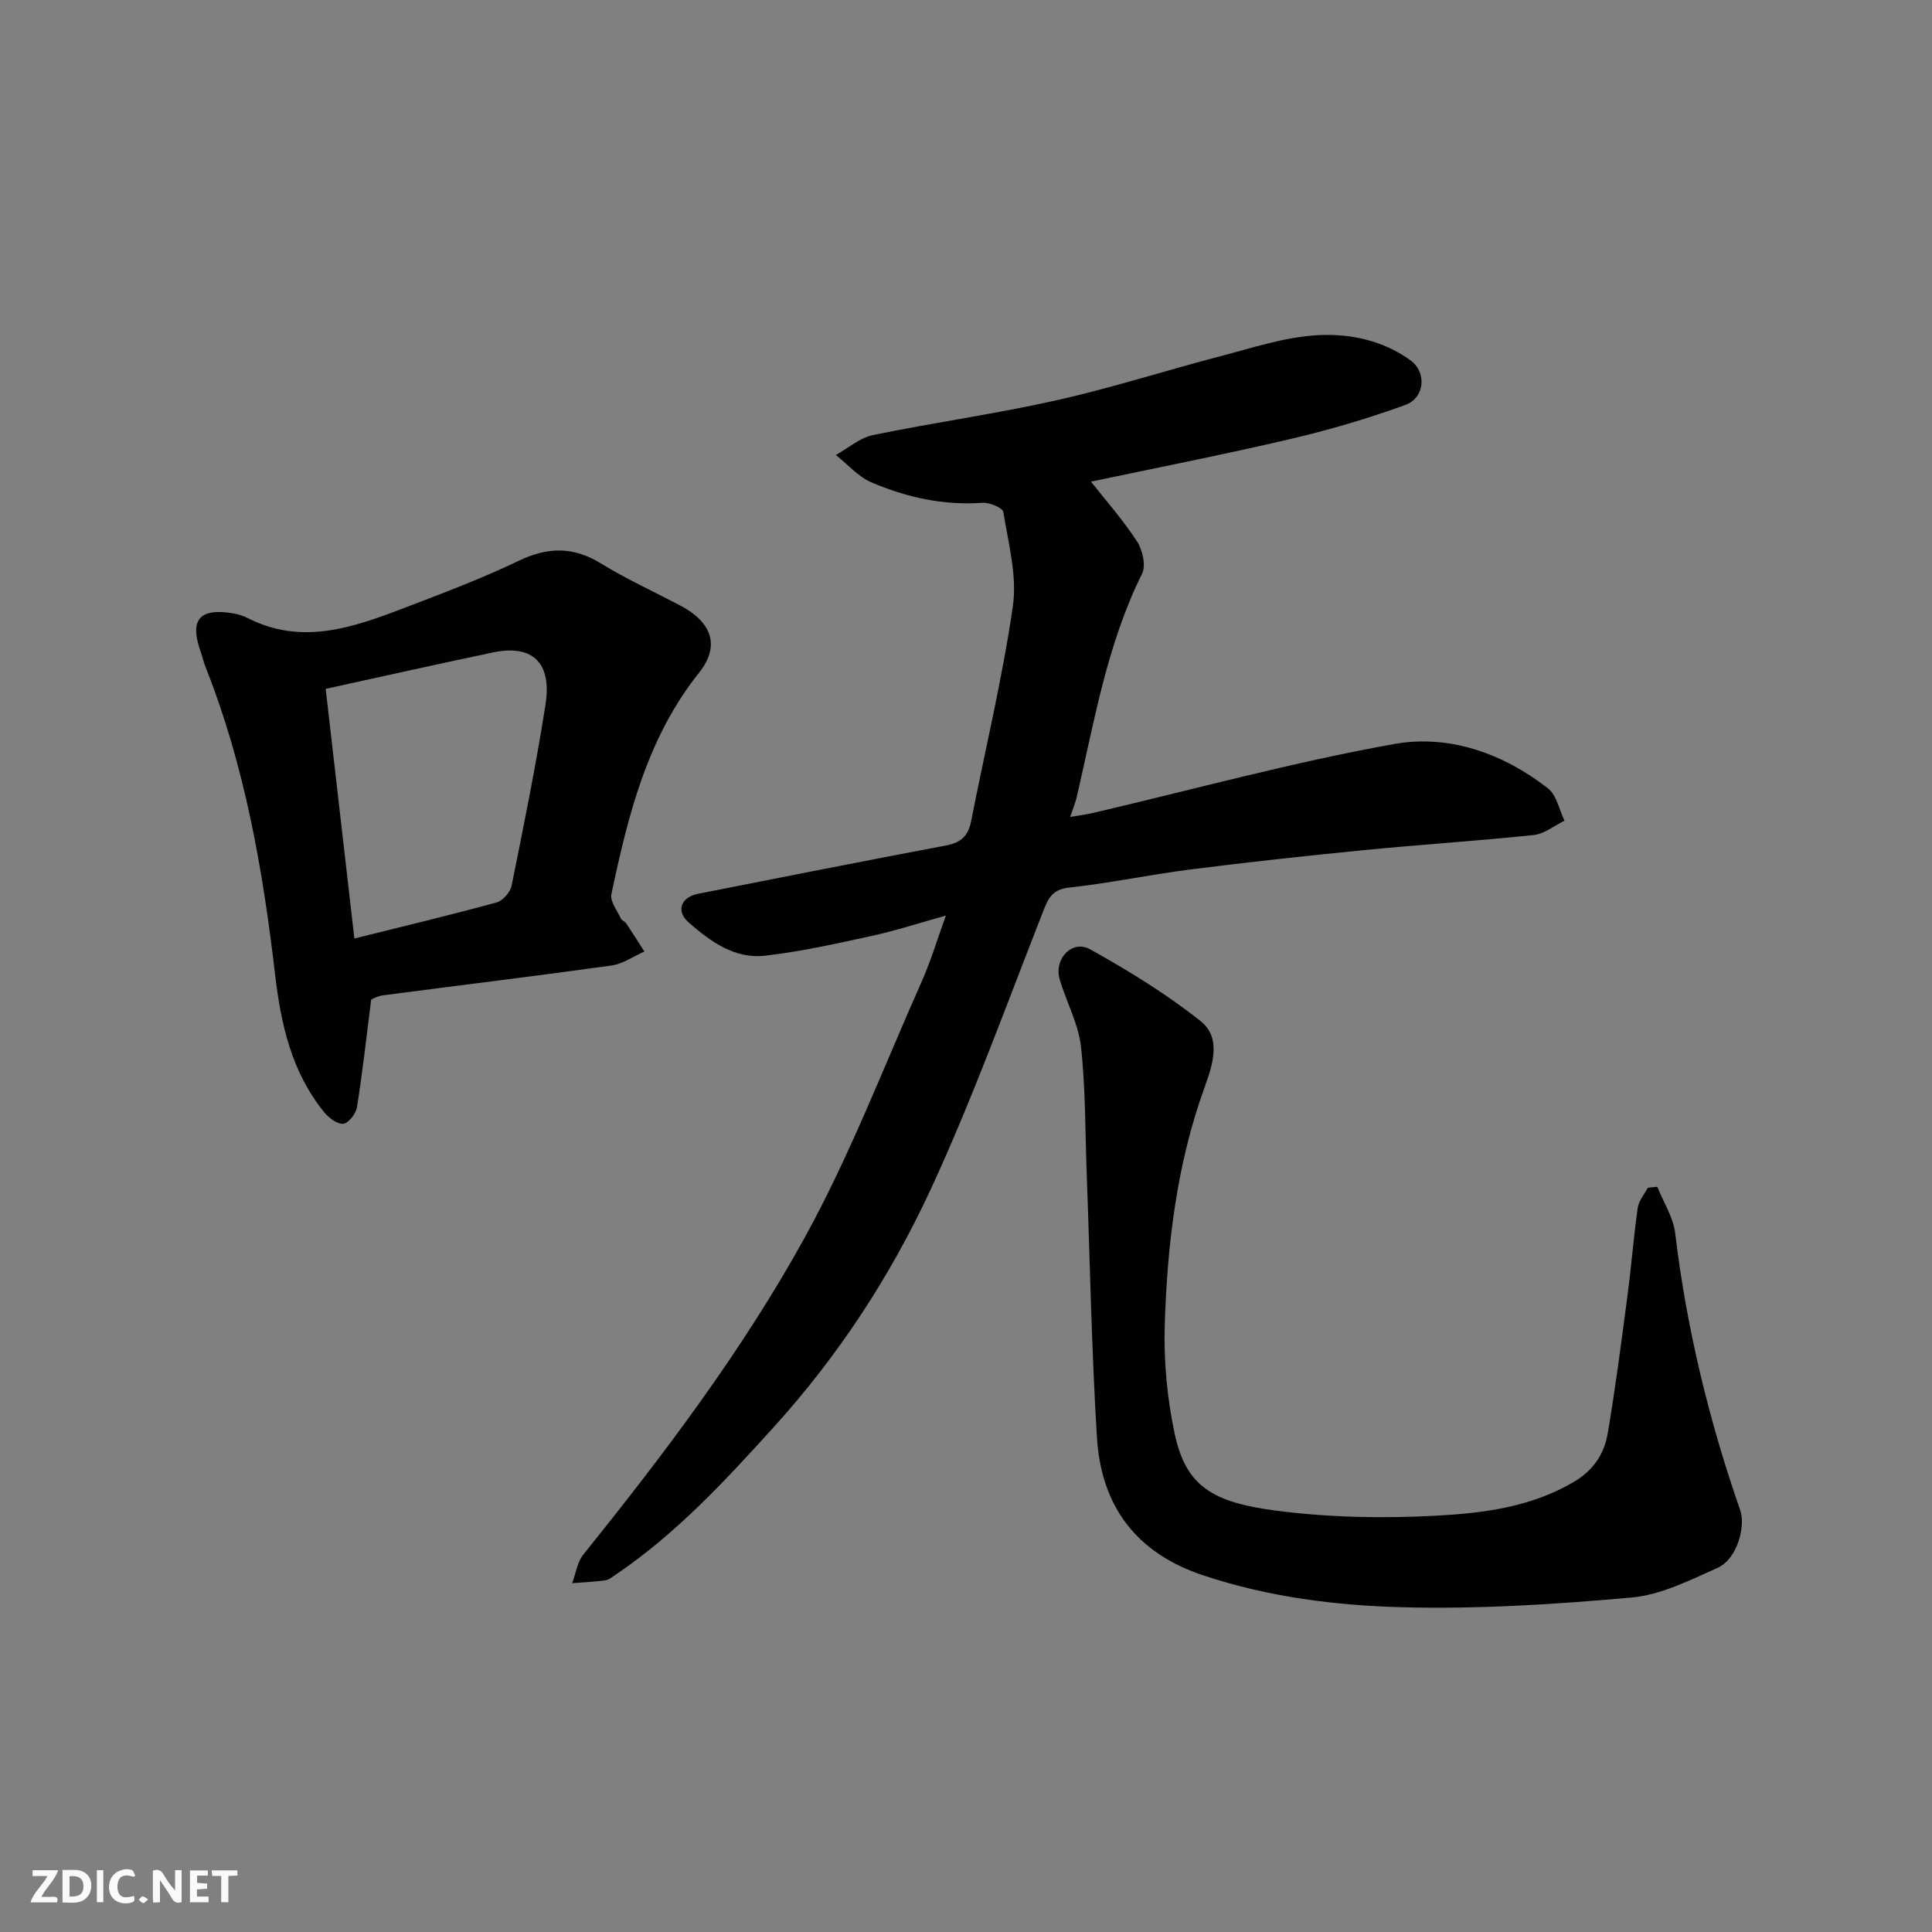 <svg enable-background="new 0 0 400 400" viewBox="0 0 400 400" xmlns="http://www.w3.org/2000/svg"><rect x="0" y="0" width="400" height="400" fill="#808080" stroke="none"/><g fill="#fafafb"><path d="m37.59 393.81c-.92.31-1.52.05-2-.78-.7-1.2-1.52-2.34-2.47-3.78v4.59c-.55.03-.95.05-1.41.07-.03-.37-.06-.64-.06-.91 0-1.91 0-3.81 0-5.7 1.13-.41 1.77-.03 2.29.91.62 1.11 1.38 2.14 2.31 3.19v-4.2h1.35v6.61z"/><path d="m12.94 393.88v-6.75c1.9.19 3.93-.54 5.37 1.29.8 1.01.78 2.88.03 3.97-1.37 1.97-3.4 1.51-5.4 1.49m1.45-1.22c2.04.12 2.92-.58 2.89-2.21-.03-1.51-.98-2.19-2.89-2z"/><path d="m11.81 393.87h-5.49c.68-2.18 2.47-3.48 3.51-5.45h-3.08v-1.21h5.29c-.71 2.13-2.44 3.48-3.47 5.51.86 0 1.63.04 2.39-.01.79-.05 1.14.21.85 1.16"/><path d="m39.33 393.86v-6.61h3.7v1.07h-2.22v1.52c.68.04 1.34.09 2.07.13v1.07c-.72.05-1.38.09-2.1.14v1.48h2.4v1.19h-3.85z"/><path d="m27.71 388.56c-1.15-.3-2.46-.61-3.1.64-.37.73-.41 1.93-.06 2.67.63 1.35 1.99.93 3.17.68.35.94-.01 1.32-.93 1.46-1.62.25-3.05-.27-3.76-1.48-.73-1.24-.6-3.03.31-4.17.88-1.11 2.71-1.7 4-1.16.32.13.44.74.65 1.12-.1.08-.19.16-.28.24"/><path d="m49.15 387.24v1.07c-.59.02-1.17.05-1.87.08v5.44h-1.48v-5.44h-1.85c-.05-.4-.08-.73-.13-1.15z"/><path d="m20.06 387.21h1.33v6.62h-1.33z"/><path d="m30.68 393.25c-.49.38-.8.79-1.05.76-.32-.05-.6-.45-.9-.7.26-.24.51-.64.8-.67.29-.04.62.3 1.15.61"/></g><path d="m225.87 99.72c2.81 3.56 6.48 7.72 9.51 12.32 1.17 1.78 1.92 5.05 1.07 6.75-7.28 14.66-9.9 30.62-13.54 46.3-.25 1.08-.69 2.11-1.34 4.05 2.05-.35 3.41-.52 4.74-.83 20.76-4.85 41.38-10.52 62.34-14.27 11.34-2.03 22.53 1.92 31.85 9.19 1.79 1.4 2.31 4.42 3.42 6.69-2.12 1.02-4.17 2.73-6.37 2.96-11.77 1.24-23.59 1.99-35.36 3.15-11.91 1.17-23.82 2.47-35.7 3.98-8.41 1.07-16.74 2.84-25.16 3.76-3.62.4-4.36 2.36-5.45 5.16-7.56 19.24-14.58 38.74-23.26 57.47-8.26 17.8-19.02 34.26-32.33 48.96-10.11 11.17-20.27 22.17-32.84 30.67-.67.45-1.37 1.06-2.12 1.16-2.27.31-4.58.41-6.87.59.75-2 1.05-4.36 2.32-5.94 16.71-20.78 32.84-42.09 45.71-65.4 9.43-17.08 16.45-35.5 24.41-53.39 1.83-4.12 3.12-8.48 4.93-13.49-5.45 1.52-10.37 3.12-15.39 4.22-7.31 1.6-14.66 3.24-22.08 4.09-6.25.71-11.27-2.94-15.75-6.86-2.71-2.37-1.69-5.25 1.95-5.97 17.1-3.38 34.21-6.76 51.34-10 2.99-.57 4.55-1.93 5.14-4.93 2.91-14.86 6.5-29.63 8.66-44.6.91-6.29-.93-13.03-1.97-19.5-.14-.88-2.89-2.02-4.35-1.91-8.07.58-15.72-1.13-23-4.25-2.74-1.18-4.9-3.73-7.33-5.65 2.55-1.41 4.95-3.55 7.68-4.12 12.61-2.6 25.39-4.38 37.95-7.19 11.41-2.56 22.58-6.16 33.91-9.12 6.61-1.72 13.25-3.95 19.98-4.36 6.75-.41 13.68.99 19.48 5.21 3.36 2.44 2.98 7.75-1.11 9.23-7.77 2.81-15.75 5.17-23.79 7.05-14.5 3.38-29.1 6.24-41.28 8.82z" fill="#010100"/><path d="m343.12 245.71c1.28 3.19 3.31 6.3 3.71 9.6 2.35 19.68 6.99 38.78 13.5 57.47 1.05 3.01-.49 9.93-4.77 11.85-5.72 2.56-11.7 5.58-17.77 6.12-15.8 1.42-31.72 2.43-47.56 2.01-13.81-.37-27.64-2.13-41.01-6.56-14.04-4.65-21.23-14.39-22.11-28.6-1.12-18.17-1.44-36.38-2.12-54.58-.33-8.79-.22-17.63-1.19-26.35-.53-4.74-3.04-9.23-4.4-13.9-1.25-4.28 2.59-8.3 6.33-6.21 7.92 4.42 15.75 9.21 22.83 14.84 4.39 3.48 2.51 9.09.82 13.76-5.75 15.89-7.71 32.45-8.23 49.15-.23 7.5.49 15.21 2.06 22.54 2.33 10.89 7.82 14.22 21.19 15.94 10.96 1.41 22.2 1.61 33.24 1 9.66-.53 19.44-1.81 28.21-6.98 4.09-2.41 6.3-5.83 7.02-10.08 1.61-9.5 2.84-19.07 4.1-28.62.79-6 1.25-12.05 2.1-18.04.21-1.46 1.37-2.78 2.09-4.16.66-.08 1.31-.14 1.96-.2z" fill="#010100"/><path d="m76.85 206.95c-1.03 8.09-1.81 15.21-2.94 22.26-.21 1.34-1.73 3.32-2.82 3.45-1.23.14-3.01-1.2-3.96-2.37-6.75-8.29-8.97-18.19-10.18-28.56-2.54-21.74-6.27-43.23-14.43-63.71-.36-.91-.55-1.88-.88-2.8-2.17-6.04-1.34-9.65 6.91-8.18.95.17 1.9.51 2.77.94 11.1 5.65 21.65 1.99 32.11-2.01 8.05-3.08 16.16-6.12 23.92-9.84 5.98-2.87 11.23-3.03 16.95.46 5.28 3.23 10.94 5.85 16.44 8.72 6.55 3.42 8.5 8.32 3.99 13.97-10.78 13.53-14.7 29.57-18.15 45.86-.31 1.48 1.21 3.38 1.97 5.04.19.41.83.58 1.09.98 1.29 1.93 2.52 3.89 3.77 5.84-2.27 1-4.46 2.57-6.82 2.9-15.72 2.19-31.48 4.1-47.21 6.16-1.26.17-2.44.85-2.53.89zm-9.42-64.33c1.99 17.34 3.93 34.25 5.94 51.69 9.99-2.49 19.76-4.83 29.45-7.47 1.29-.35 2.83-2.13 3.11-3.49 2.51-12.43 5.03-24.88 7-37.41 1.38-8.77-2.67-12.57-10.86-10.86-11.28 2.36-22.51 4.9-34.64 7.54z" fill="#010100"/></svg>